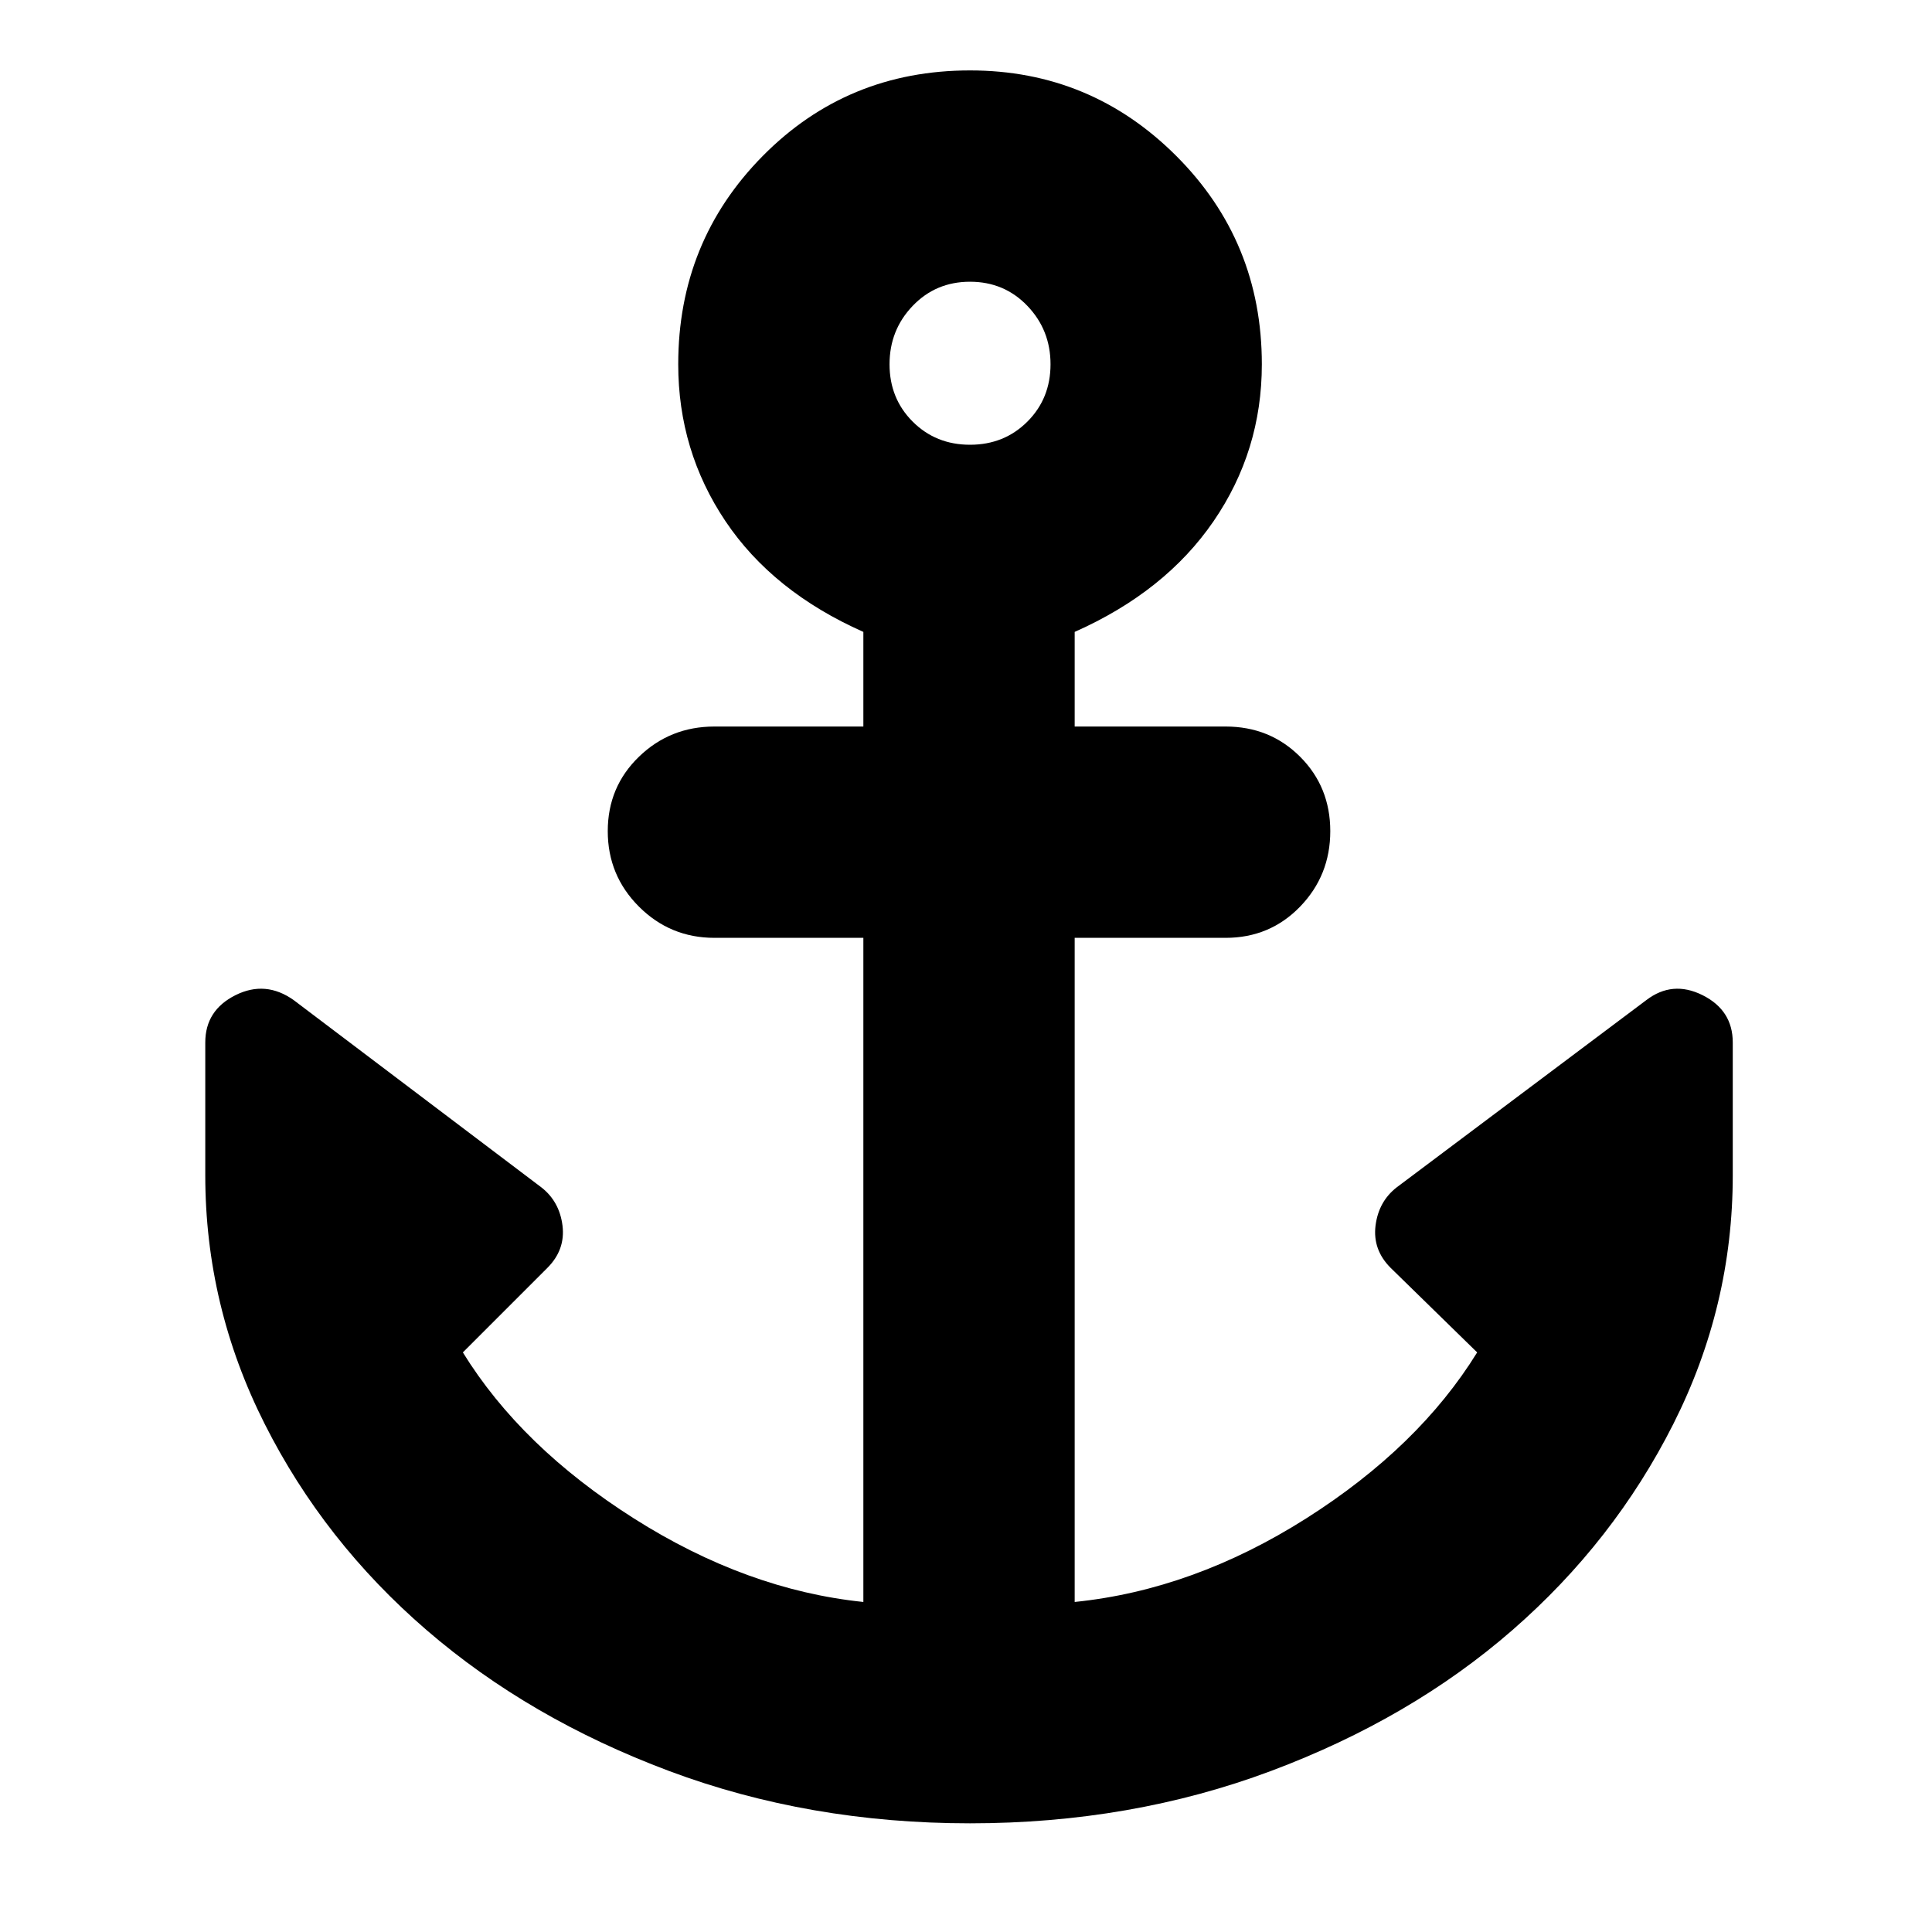 <svg xmlns="http://www.w3.org/2000/svg" height="40" width="40"><path d="M20.083 37.75Q16.75 37.75 13.854 36.667Q10.958 35.583 8.833 33.75Q6.708 31.917 5.479 29.479Q4.25 27.042 4.25 24.333V21.583Q4.25 20.917 4.875 20.604Q5.5 20.292 6.083 20.708L11.208 24.583Q11.583 24.875 11.646 25.375Q11.708 25.875 11.333 26.25L9.583 28Q10.792 29.958 13.125 31.438Q15.458 32.917 17.875 33.167V19.417H14.792Q13.875 19.417 13.229 18.771Q12.583 18.125 12.583 17.208Q12.583 16.292 13.229 15.667Q13.875 15.042 14.792 15.042H17.875V13.083Q16 12.25 15.021 10.792Q14.042 9.333 14.042 7.542Q14.042 5 15.792 3.229Q17.542 1.458 20.083 1.458Q22.583 1.458 24.354 3.229Q26.125 5 26.125 7.542Q26.125 9.333 25.125 10.792Q24.125 12.25 22.25 13.083V15.042H25.375Q26.292 15.042 26.917 15.667Q27.542 16.292 27.542 17.208Q27.542 18.125 26.917 18.771Q26.292 19.417 25.375 19.417H22.25V33.167Q24.708 32.917 27.042 31.438Q29.375 29.958 30.583 28L28.792 26.25Q28.417 25.875 28.479 25.375Q28.542 24.875 28.917 24.583L34.083 20.708Q34.625 20.292 35.25 20.604Q35.875 20.917 35.875 21.583V24.333Q35.875 27.042 34.646 29.479Q33.417 31.917 31.312 33.75Q29.208 35.583 26.312 36.667Q23.417 37.75 20.083 37.75ZM20.083 9.208Q20.792 9.208 21.271 8.729Q21.75 8.25 21.75 7.542Q21.75 6.833 21.271 6.333Q20.792 5.833 20.083 5.833Q19.375 5.833 18.896 6.333Q18.417 6.833 18.417 7.542Q18.417 8.25 18.896 8.729Q19.375 9.208 20.083 9.208Z"/></svg>
